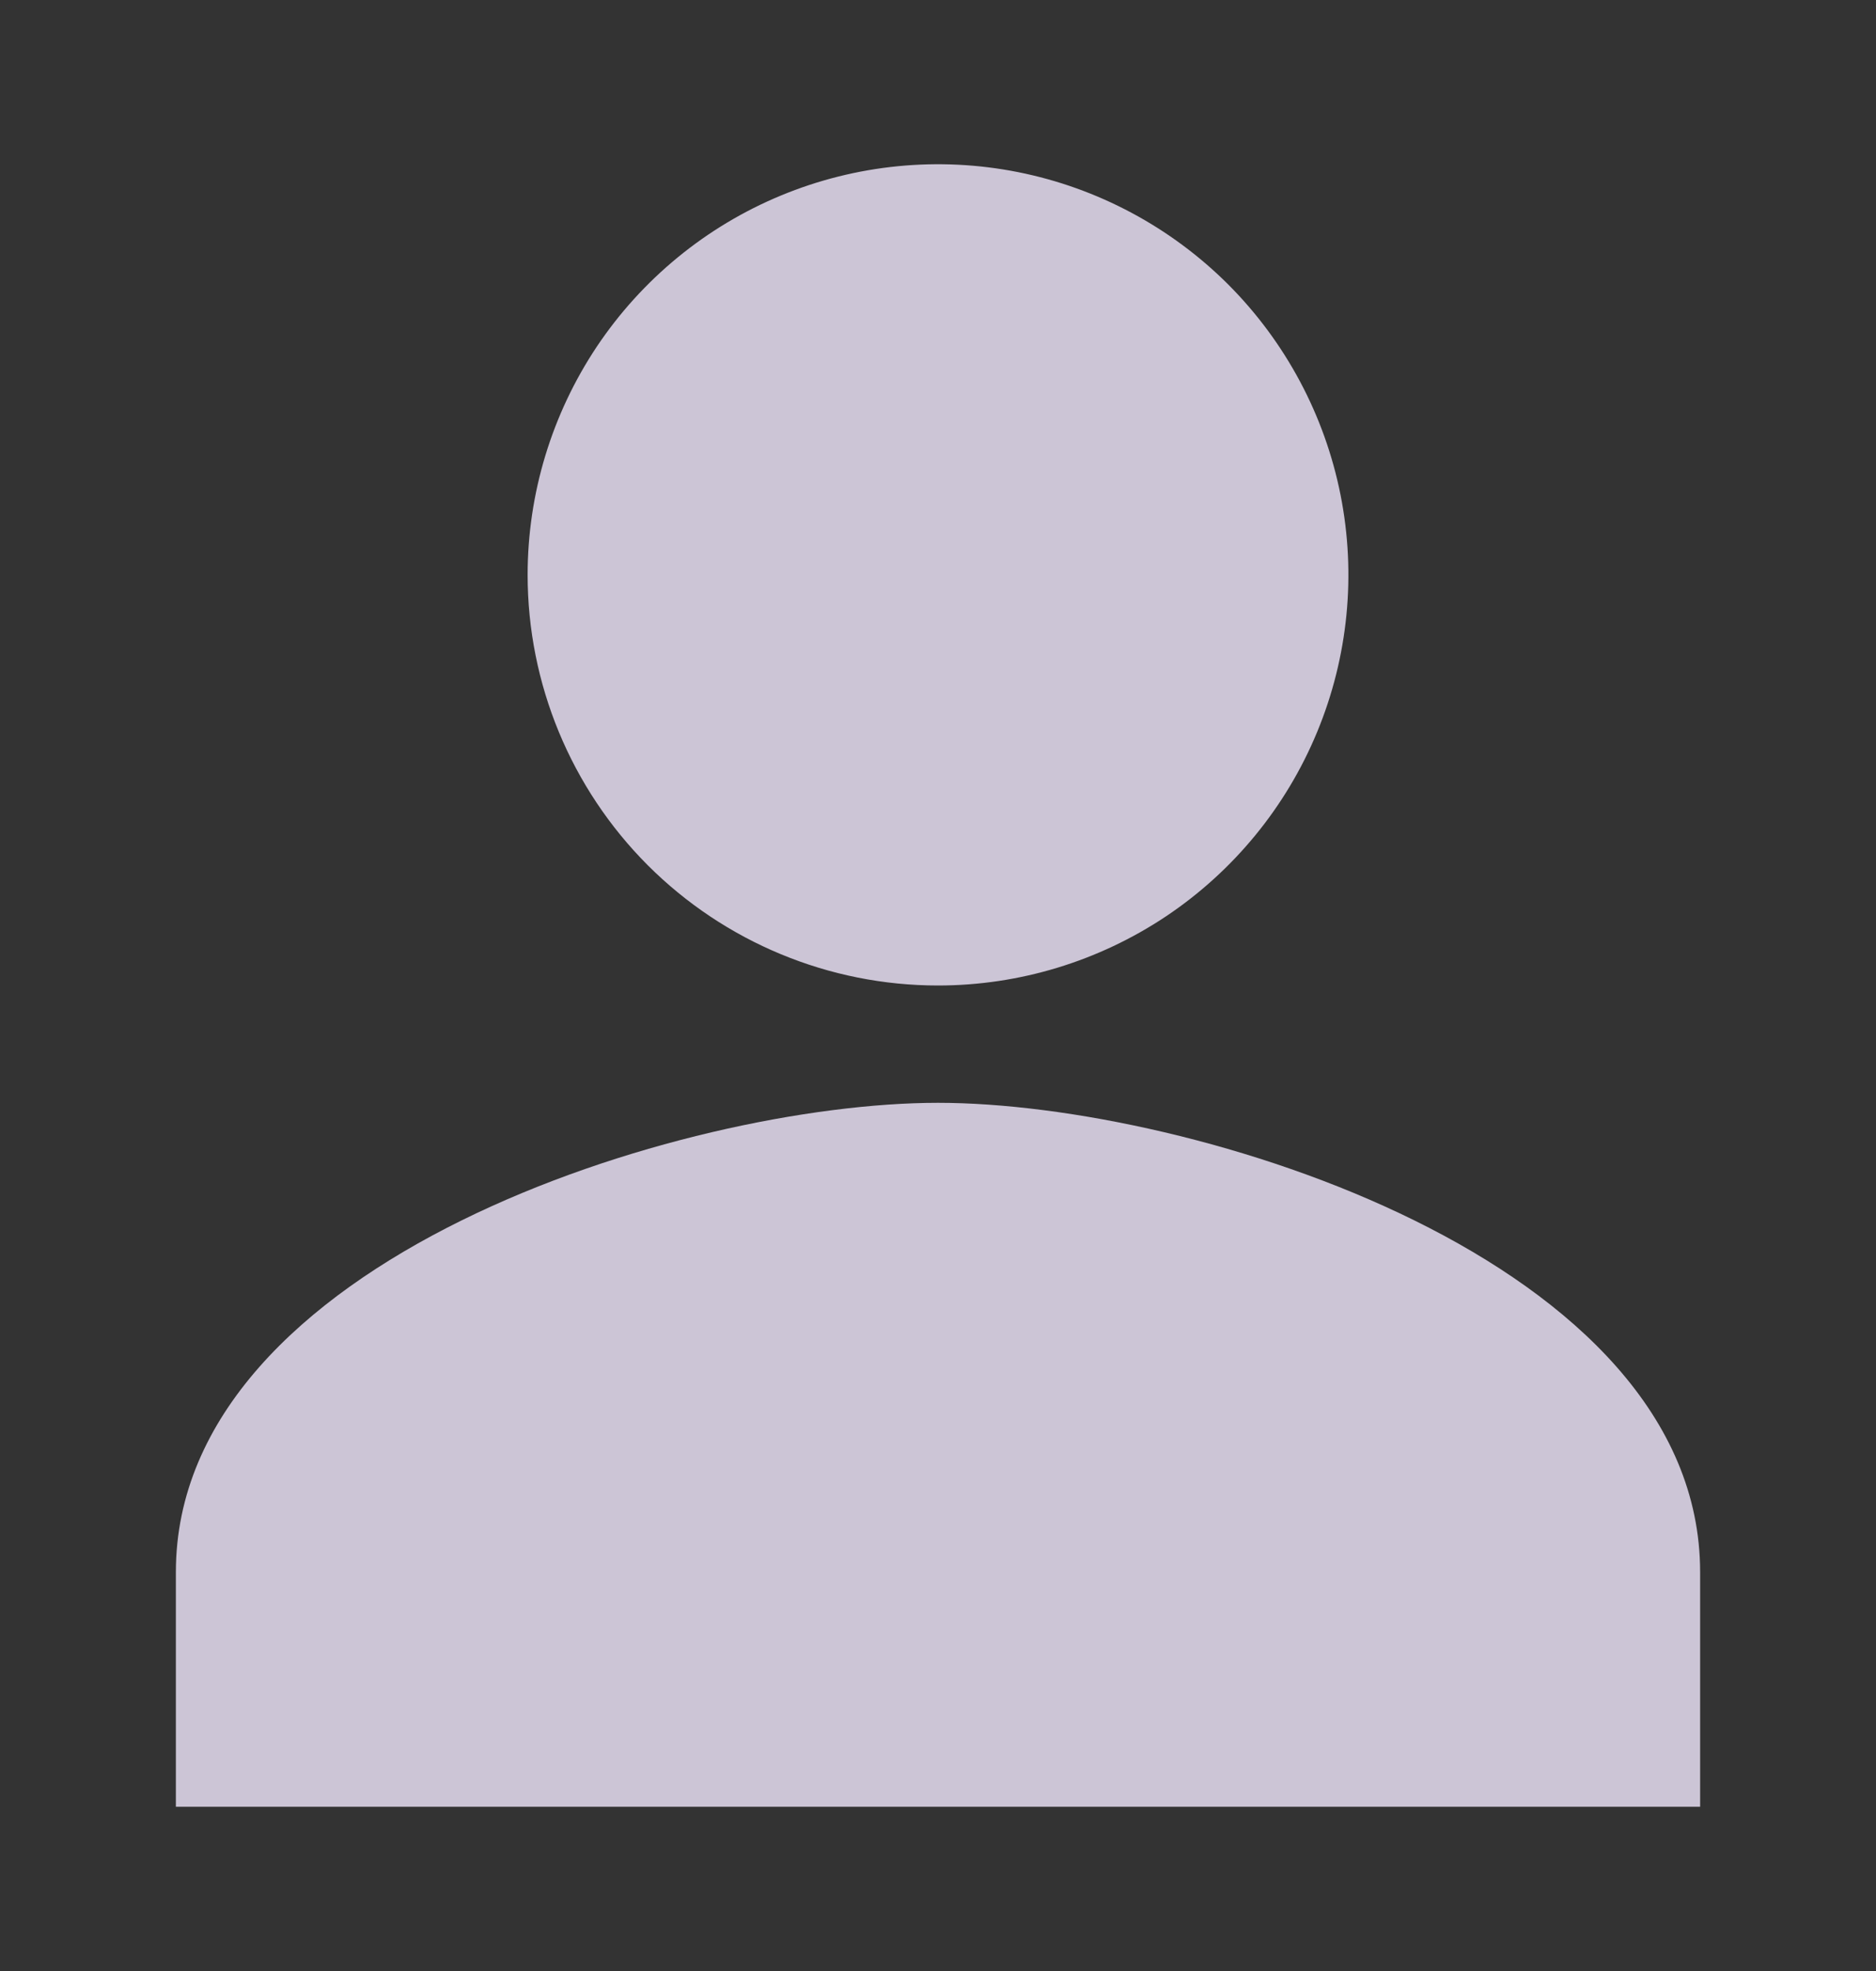 <svg width="20" height="21" viewBox="0 0 20 21" fill="none" xmlns="http://www.w3.org/2000/svg">
<rect x="0" y="0" width="20" height="21" fill="#333333" stroke="none"/>
<g id="Component 11">
<path id="Vector" d="M10 10.5C10.865 10.5 11.711 10.243 12.431 9.763C13.15 9.282 13.711 8.599 14.042 7.799C14.373 7 14.46 6.12 14.291 5.271C14.122 4.423 13.705 3.643 13.094 3.031C12.482 2.42 11.702 2.003 10.854 1.834C10.005 1.665 9.125 1.752 8.326 2.083C7.526 2.414 6.843 2.975 6.362 3.694C5.882 4.414 5.625 5.26 5.625 6.125C5.625 7.285 6.086 8.398 6.906 9.219C7.727 10.039 8.84 10.5 10 10.5ZM10 11.75C7.288 11.75 1.875 13.425 1.875 16.75V19.25H18.125V16.75C18.125 13.425 12.712 11.75 10 11.75Z" fill="#F2EAFF" fill-opacity="0.8"/>
</g>
</svg>
